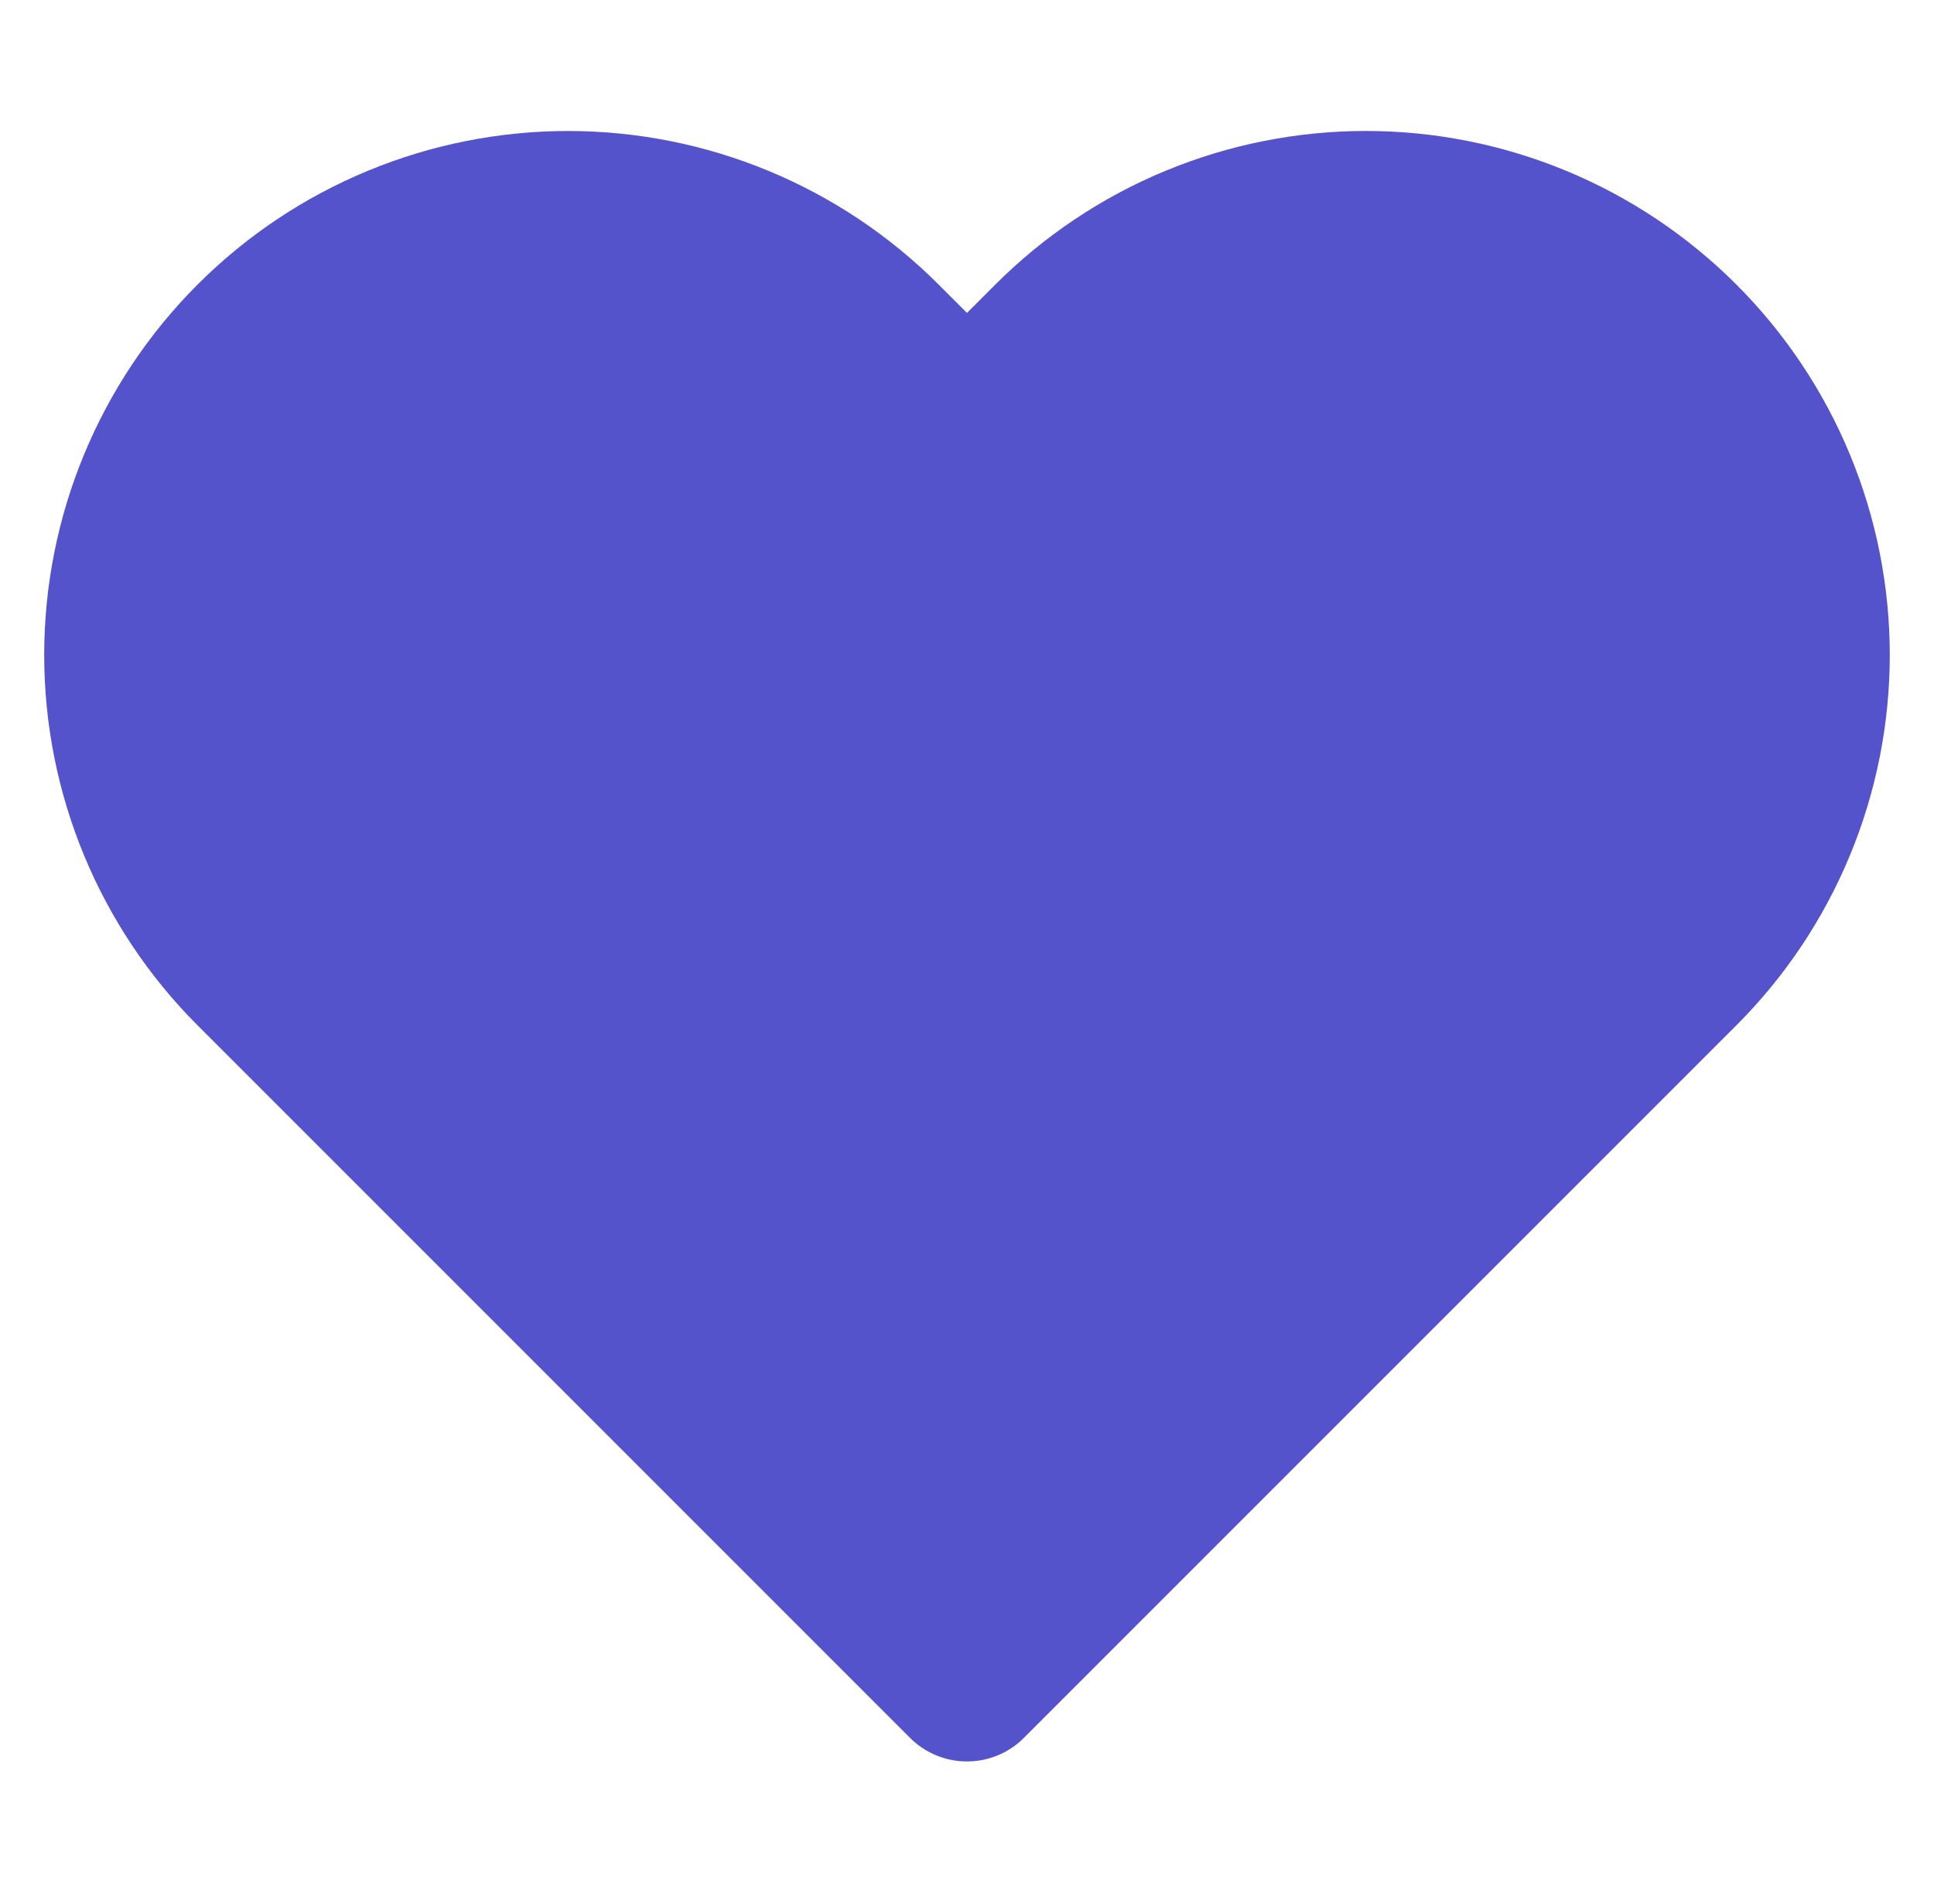 <svg width="64" height="63" viewBox="0 0 64 63" fill="none" xmlns="http://www.w3.org/2000/svg">
<path d="M55.572 11.298C54.21 9.936 52.593 8.855 50.813 8.117C49.033 7.38 47.126 7 45.199 7C43.272 7 41.365 7.38 39.585 8.117C37.805 8.855 36.188 9.936 34.826 11.298L31.999 14.125L29.172 11.298C26.421 8.547 22.69 7.001 18.799 7.001C14.908 7.001 11.177 8.547 8.426 11.298C5.675 14.049 4.129 17.781 4.129 21.672C4.129 25.562 5.675 29.294 8.426 32.045L11.252 34.871L31.999 55.618L52.746 34.871L55.572 32.045C56.935 30.683 58.016 29.066 58.753 27.286C59.491 25.506 59.87 23.598 59.87 21.672C59.87 19.745 59.491 17.837 58.753 16.057C58.016 14.277 56.935 12.66 55.572 11.298Z" fill="#5553CC" stroke="#5553CC" stroke-width="5.333" stroke-linecap="round" stroke-linejoin="round"/>
</svg>
